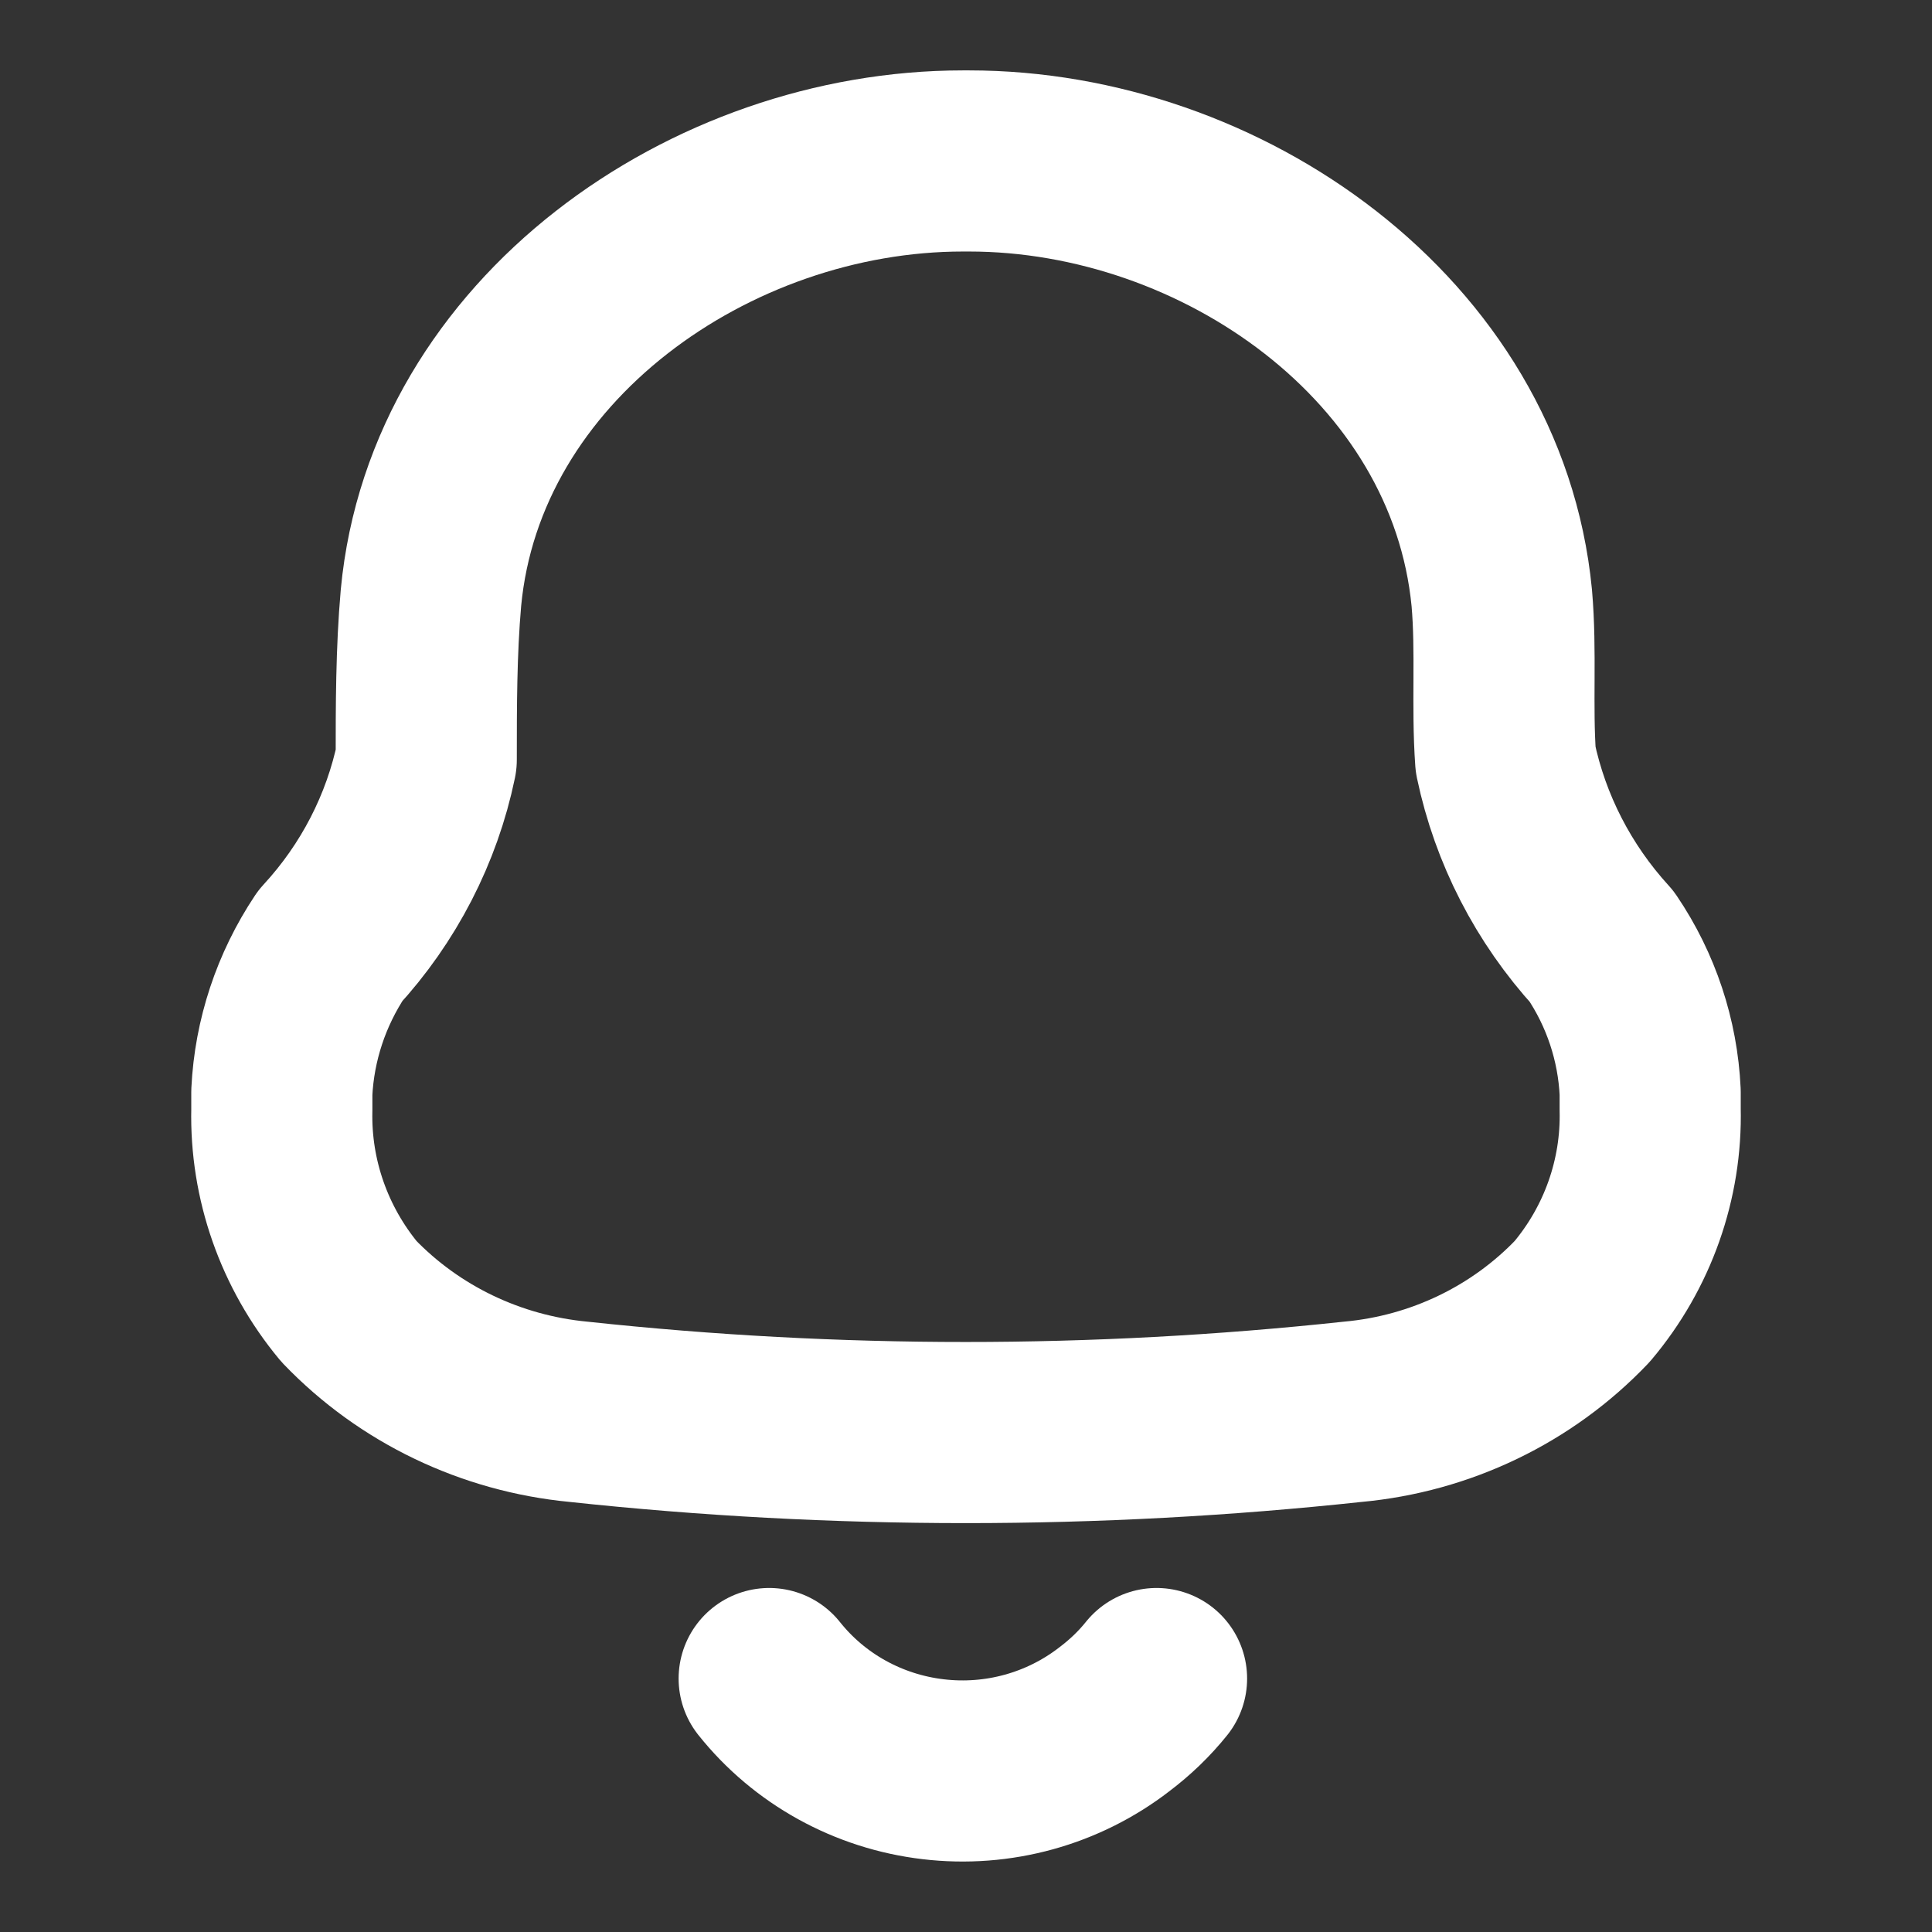 <svg width="16" height="16" viewBox="0 0 16 16" fill="none" xmlns="http://www.w3.org/2000/svg">
<rect x="0" y="0" width="16" height="16" fill="#333333" stroke="none"/>
<path fill-rule="evenodd" clip-rule="evenodd" d="M2.334 9.191V9.045C2.355 8.613 2.494 8.195 2.735 7.833C3.136 7.398 3.411 6.865 3.53 6.291C3.53 5.846 3.53 5.396 3.569 4.951C3.77 2.812 5.885 1.333 7.974 1.333H8.026C10.115 1.333 12.23 2.812 12.437 4.951C12.476 5.396 12.437 5.846 12.469 6.291C12.59 6.867 12.865 7.401 13.265 7.839C13.508 8.198 13.646 8.615 13.666 9.045V9.185C13.68 9.765 13.48 10.331 13.103 10.778C12.605 11.301 11.928 11.626 11.202 11.692C9.071 11.921 6.922 11.921 4.792 11.692C4.066 11.623 3.39 11.299 2.89 10.778C2.519 10.331 2.321 9.768 2.334 9.191Z" stroke="white" stroke-width="1.5" stroke-linecap="round" stroke-linejoin="round"/>
<path d="M6.37 13.901C6.703 14.319 7.192 14.589 7.728 14.652C8.265 14.716 8.805 14.566 9.229 14.238C9.359 14.14 9.477 14.027 9.578 13.901" stroke="white" stroke-width="1.5" stroke-linecap="round" stroke-linejoin="round"/>
</svg>
